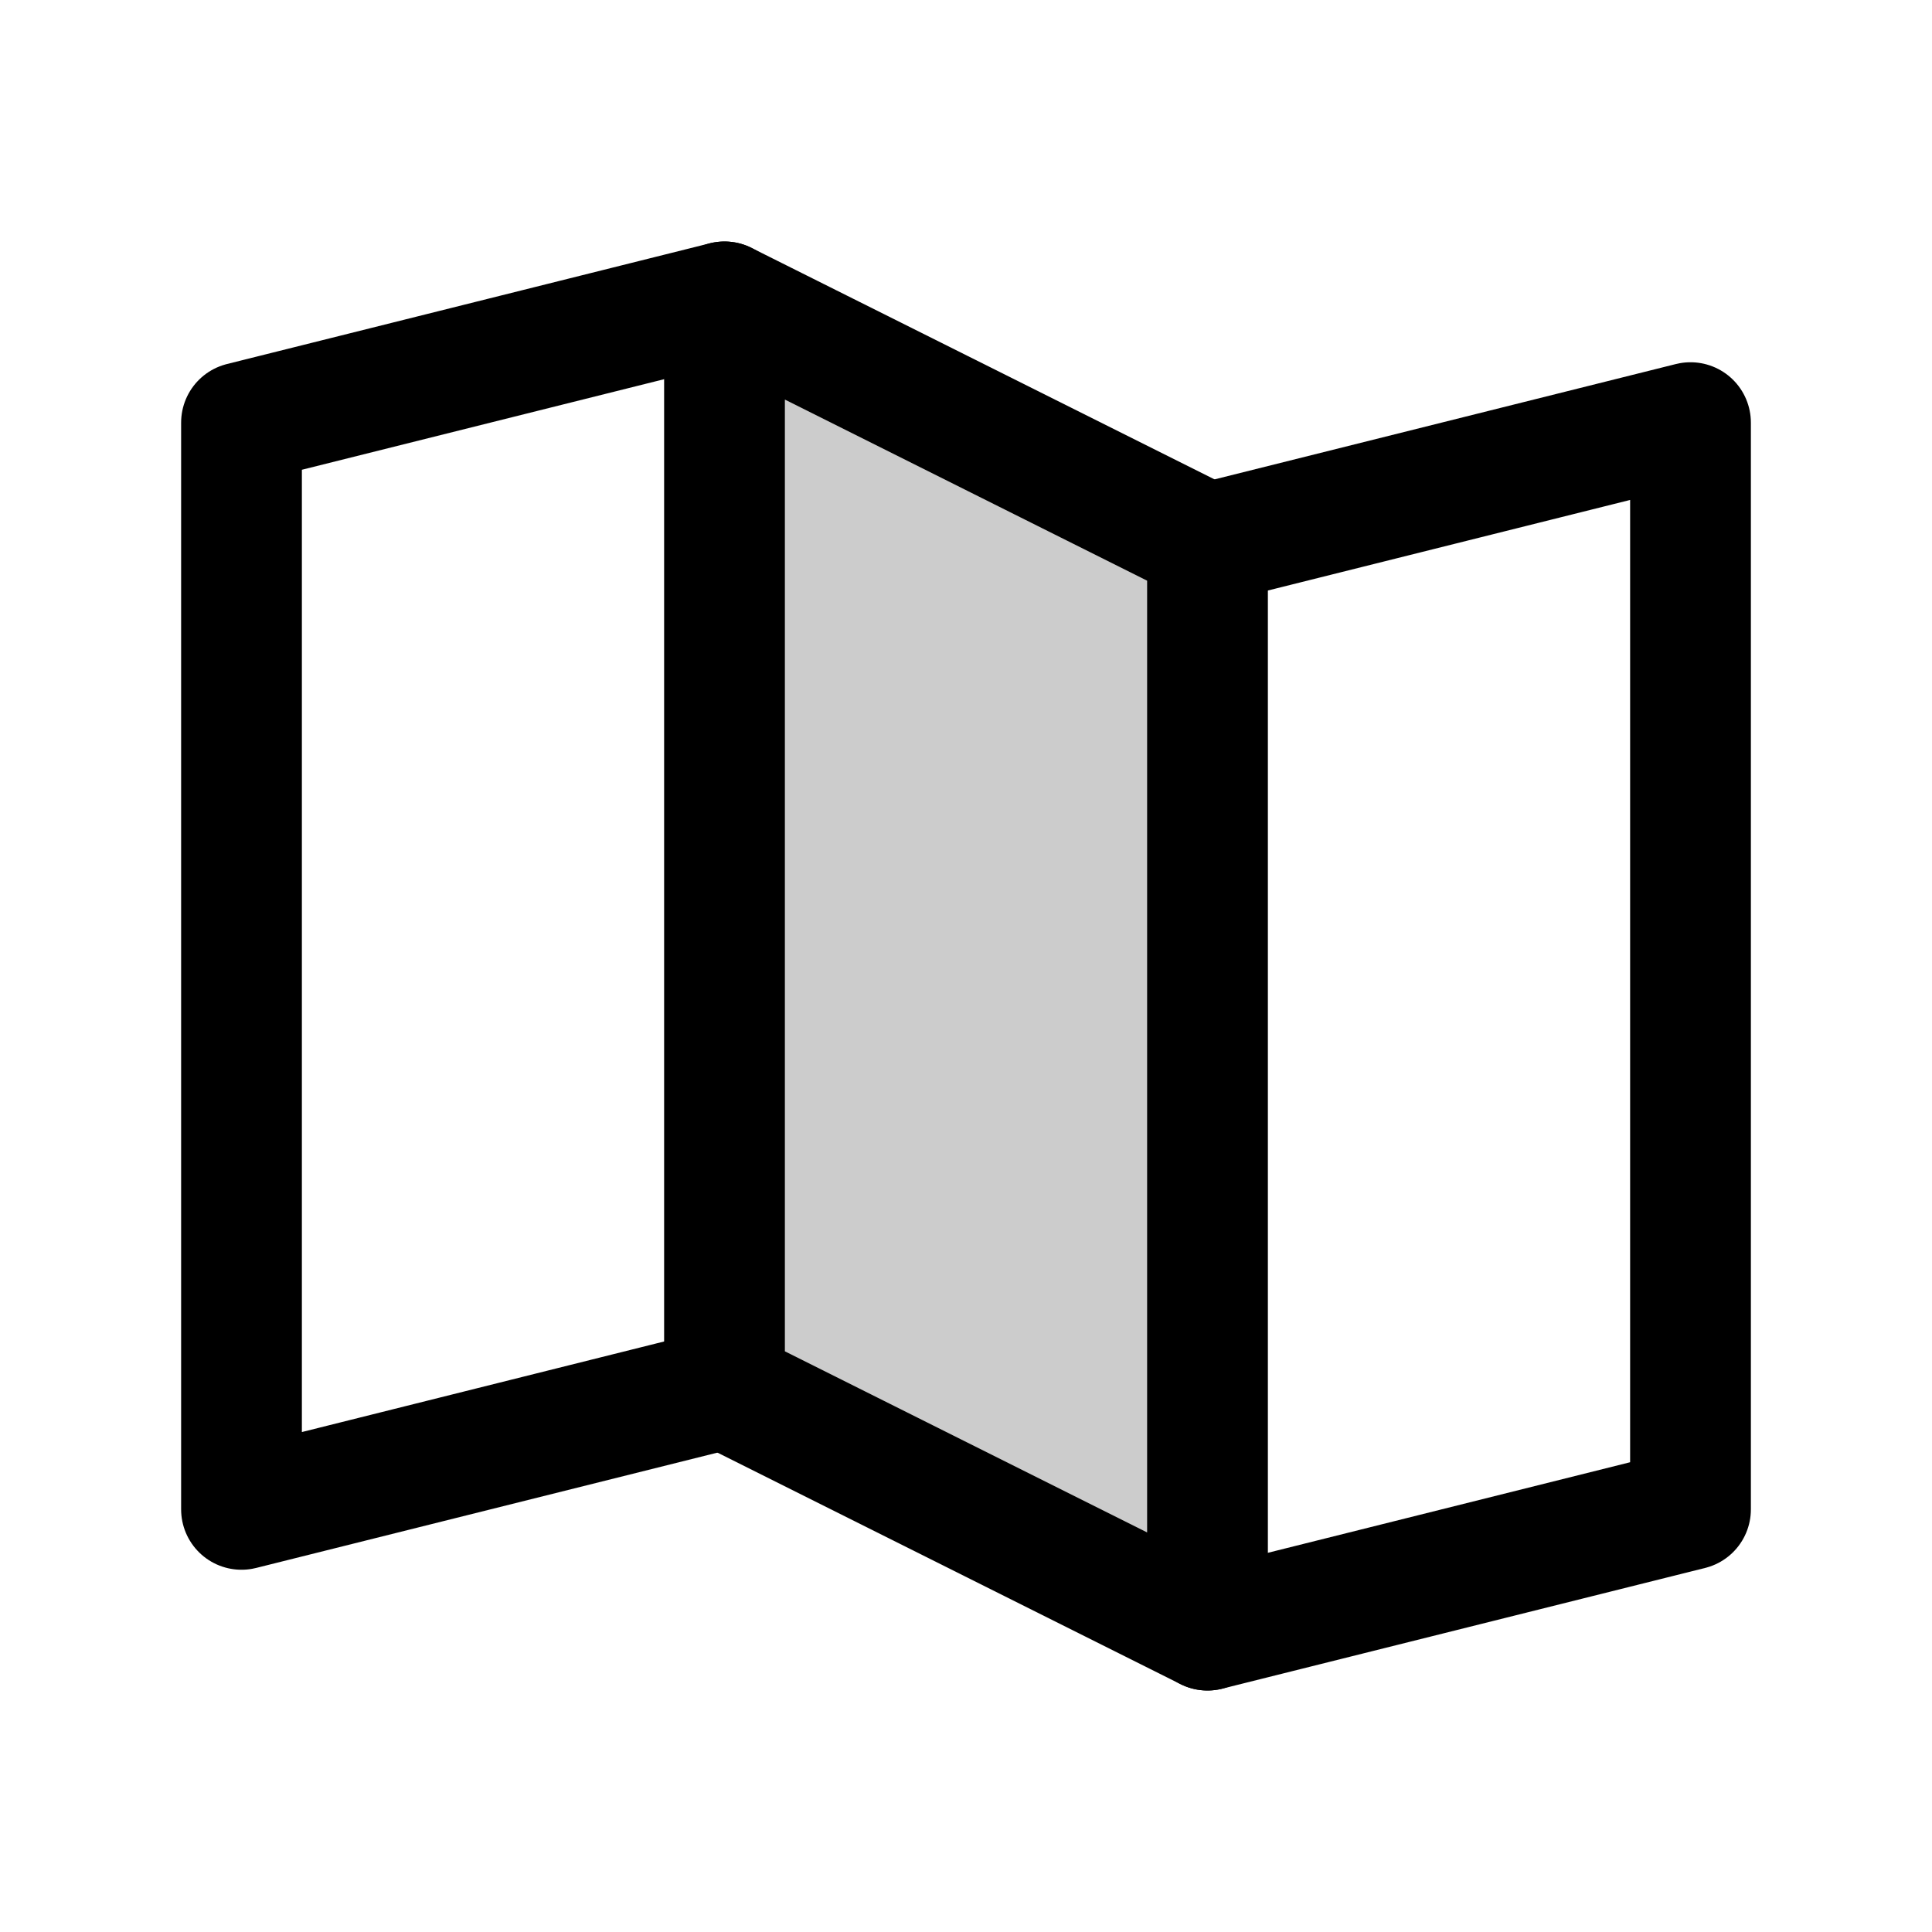 <svg xmlns="http://www.w3.org/2000/svg" viewBox="0 0 256 256"><rect width="256" height="256" fill="none"/><polygon points="160 216 96 184 96 40 160 72 160 216" opacity="0.2"/><polyline points="96 184 32 200 32 56 96 40" fill="none" stroke="#000" stroke-linecap="round" stroke-linejoin="round" stroke-width="16"/><polygon points="160 216 96 184 96 40 160 72 160 216" fill="none" stroke="#000" stroke-linecap="round" stroke-linejoin="round" stroke-width="16"/><polyline points="160 72 224 56 224 200 160 216" fill="none" stroke="#000" stroke-linecap="round" stroke-linejoin="round" stroke-width="16"/></svg>